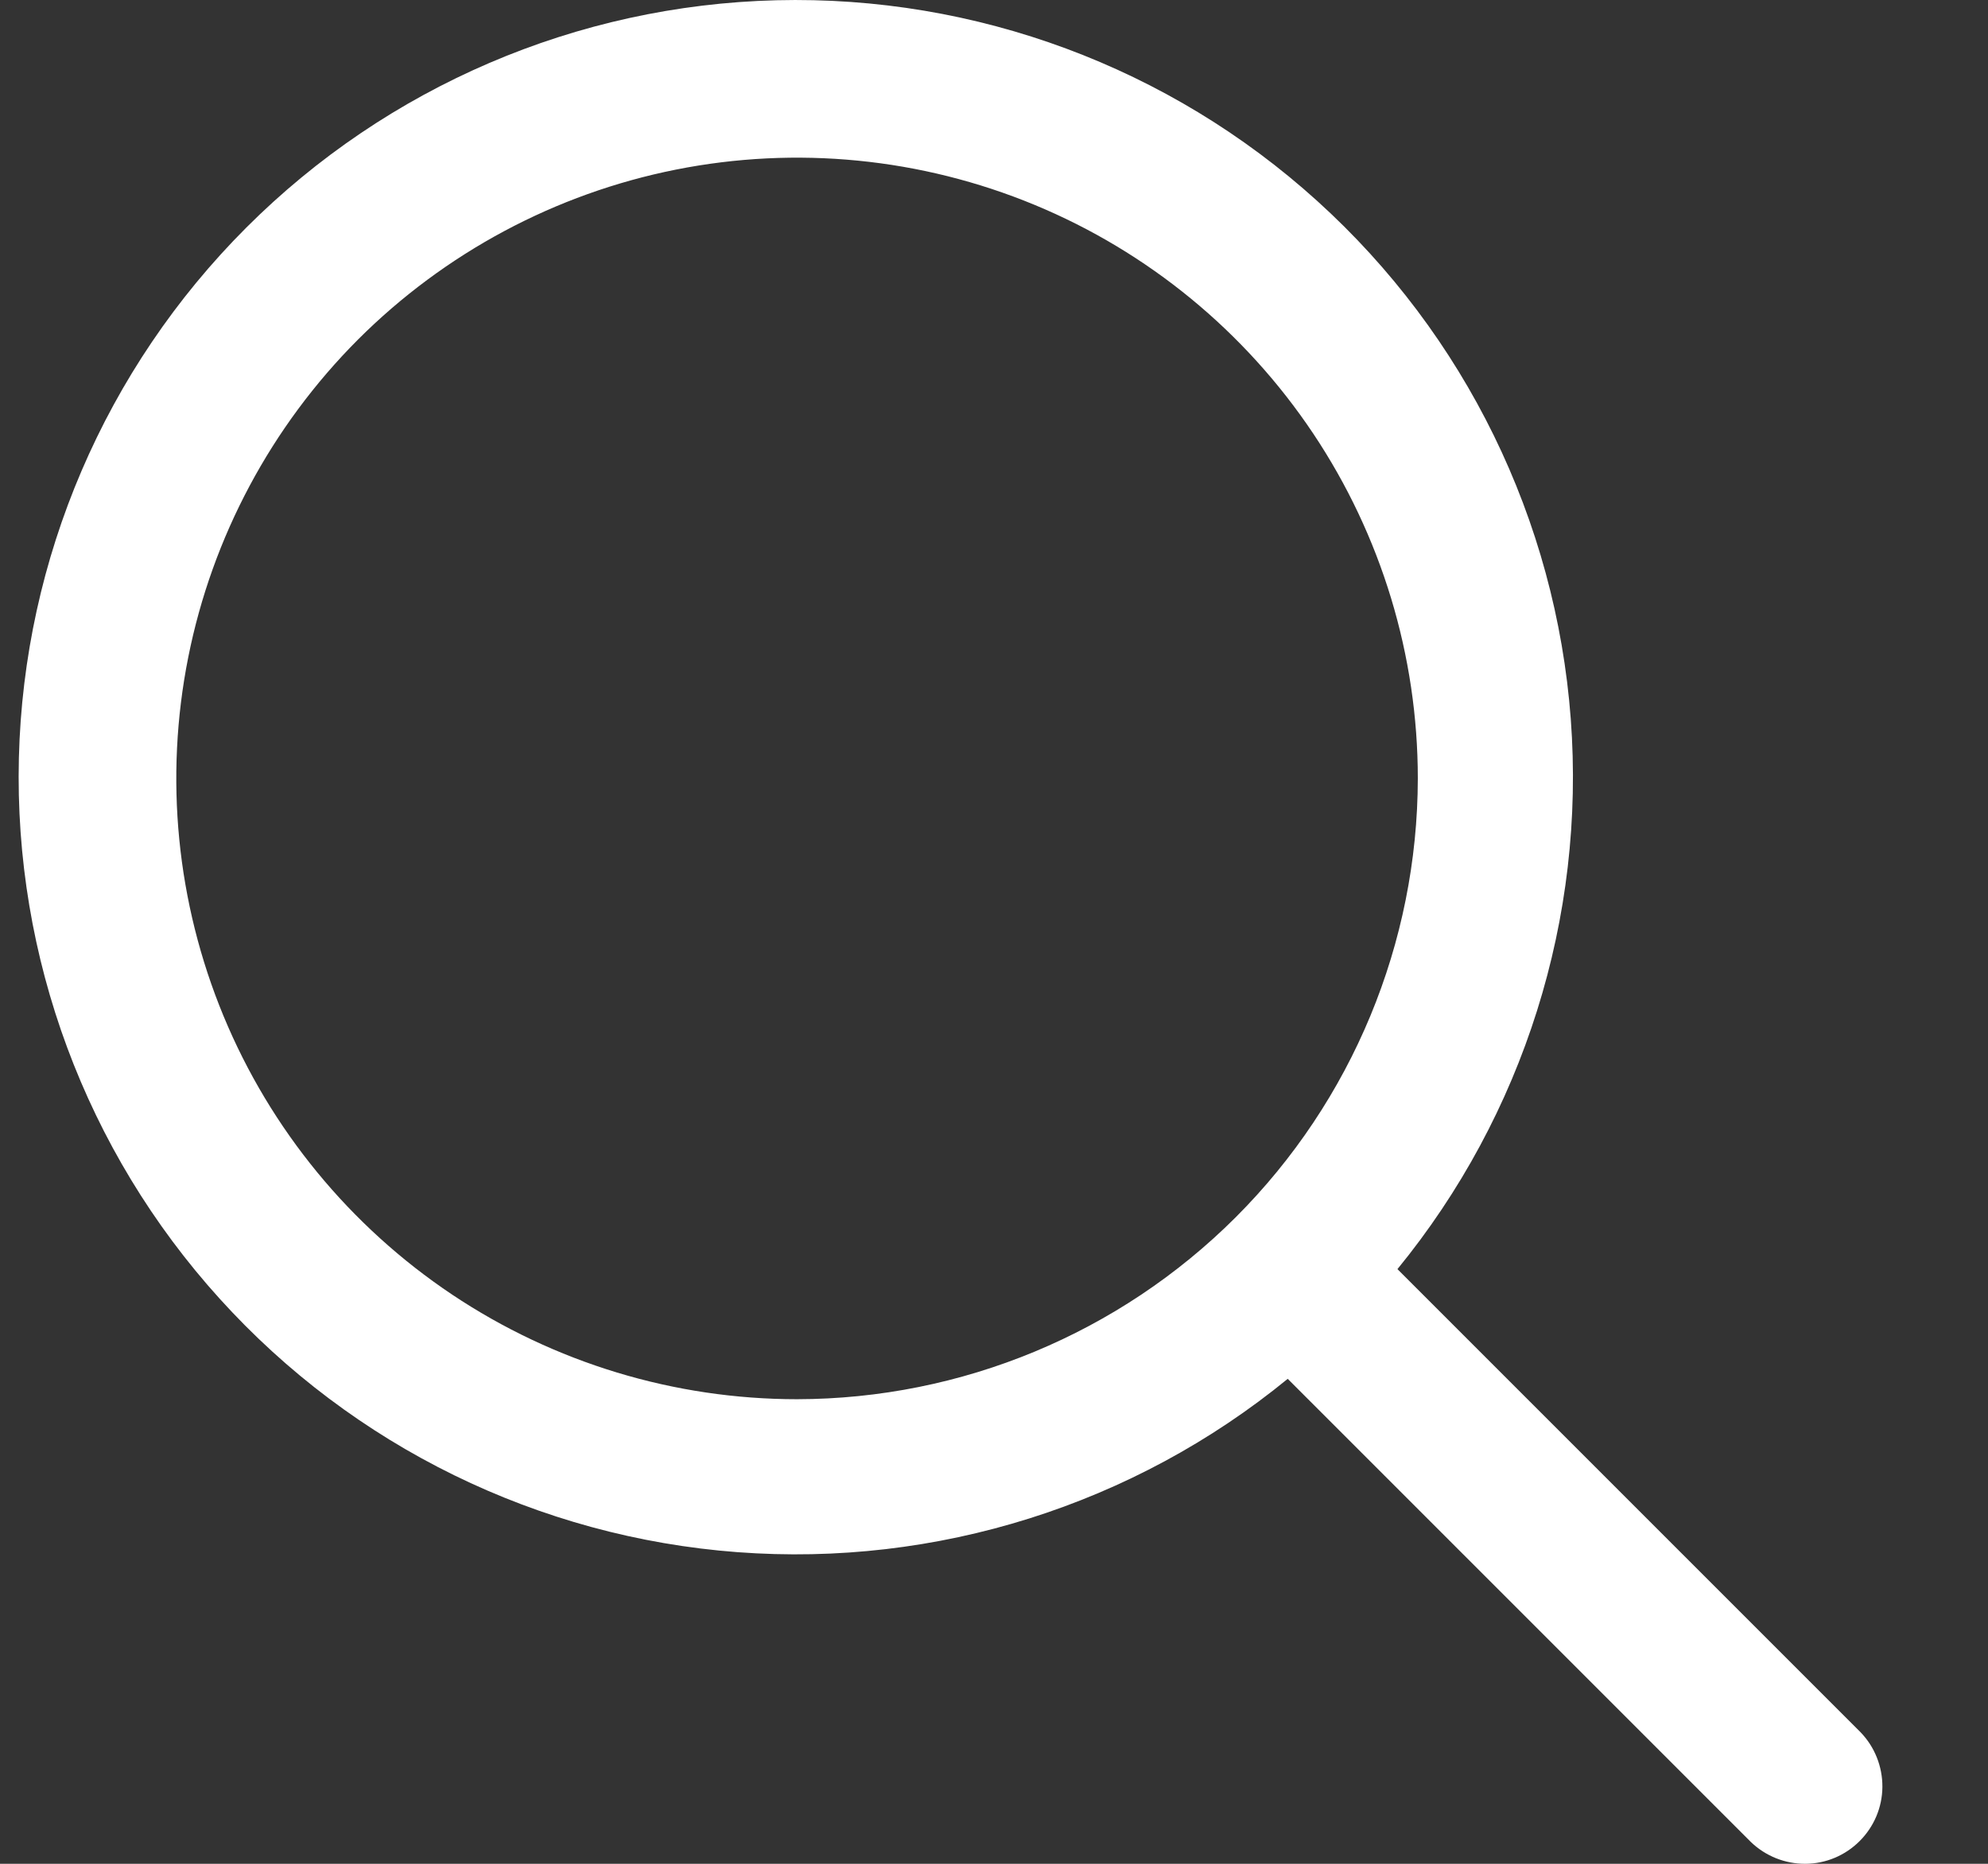 <svg width="16" height="15" viewBox="0 0 16 15" fill="none" xmlns="http://www.w3.org/2000/svg">
<rect x="0" y="0" width="16" height="15" fill="#333333" stroke="none"/>
<path d="M14.975 13.942L11.247 10.214C12.263 8.972 12.762 7.386 12.642 5.786C12.522 4.186 11.791 2.693 10.601 1.617C9.411 0.54 7.853 -0.038 6.249 0.002C4.644 0.042 3.117 0.697 1.982 1.832C0.847 2.967 0.192 4.494 0.152 6.099C0.112 7.703 0.69 9.261 1.767 10.451C2.843 11.641 4.336 12.372 5.936 12.492C7.537 12.612 9.122 12.113 10.364 11.097L14.092 14.825C14.21 14.938 14.367 15.001 14.531 15C14.695 14.999 14.851 14.933 14.967 14.817C15.083 14.701 15.149 14.545 15.15 14.381C15.151 14.217 15.088 14.059 14.975 13.942ZM6.415 11.261C5.427 11.261 4.461 10.968 3.639 10.419C2.818 9.87 2.177 9.09 1.799 8.177C1.421 7.264 1.322 6.259 1.515 5.29C1.708 4.321 2.184 3.431 2.882 2.732C3.581 2.034 4.471 1.558 5.44 1.365C6.409 1.172 7.414 1.271 8.327 1.649C9.24 2.027 10.02 2.668 10.569 3.489C11.118 4.311 11.411 5.277 11.411 6.265C11.409 7.589 10.883 8.859 9.946 9.796C9.009 10.732 7.739 11.259 6.415 11.261Z" fill="white"/>
</svg>
